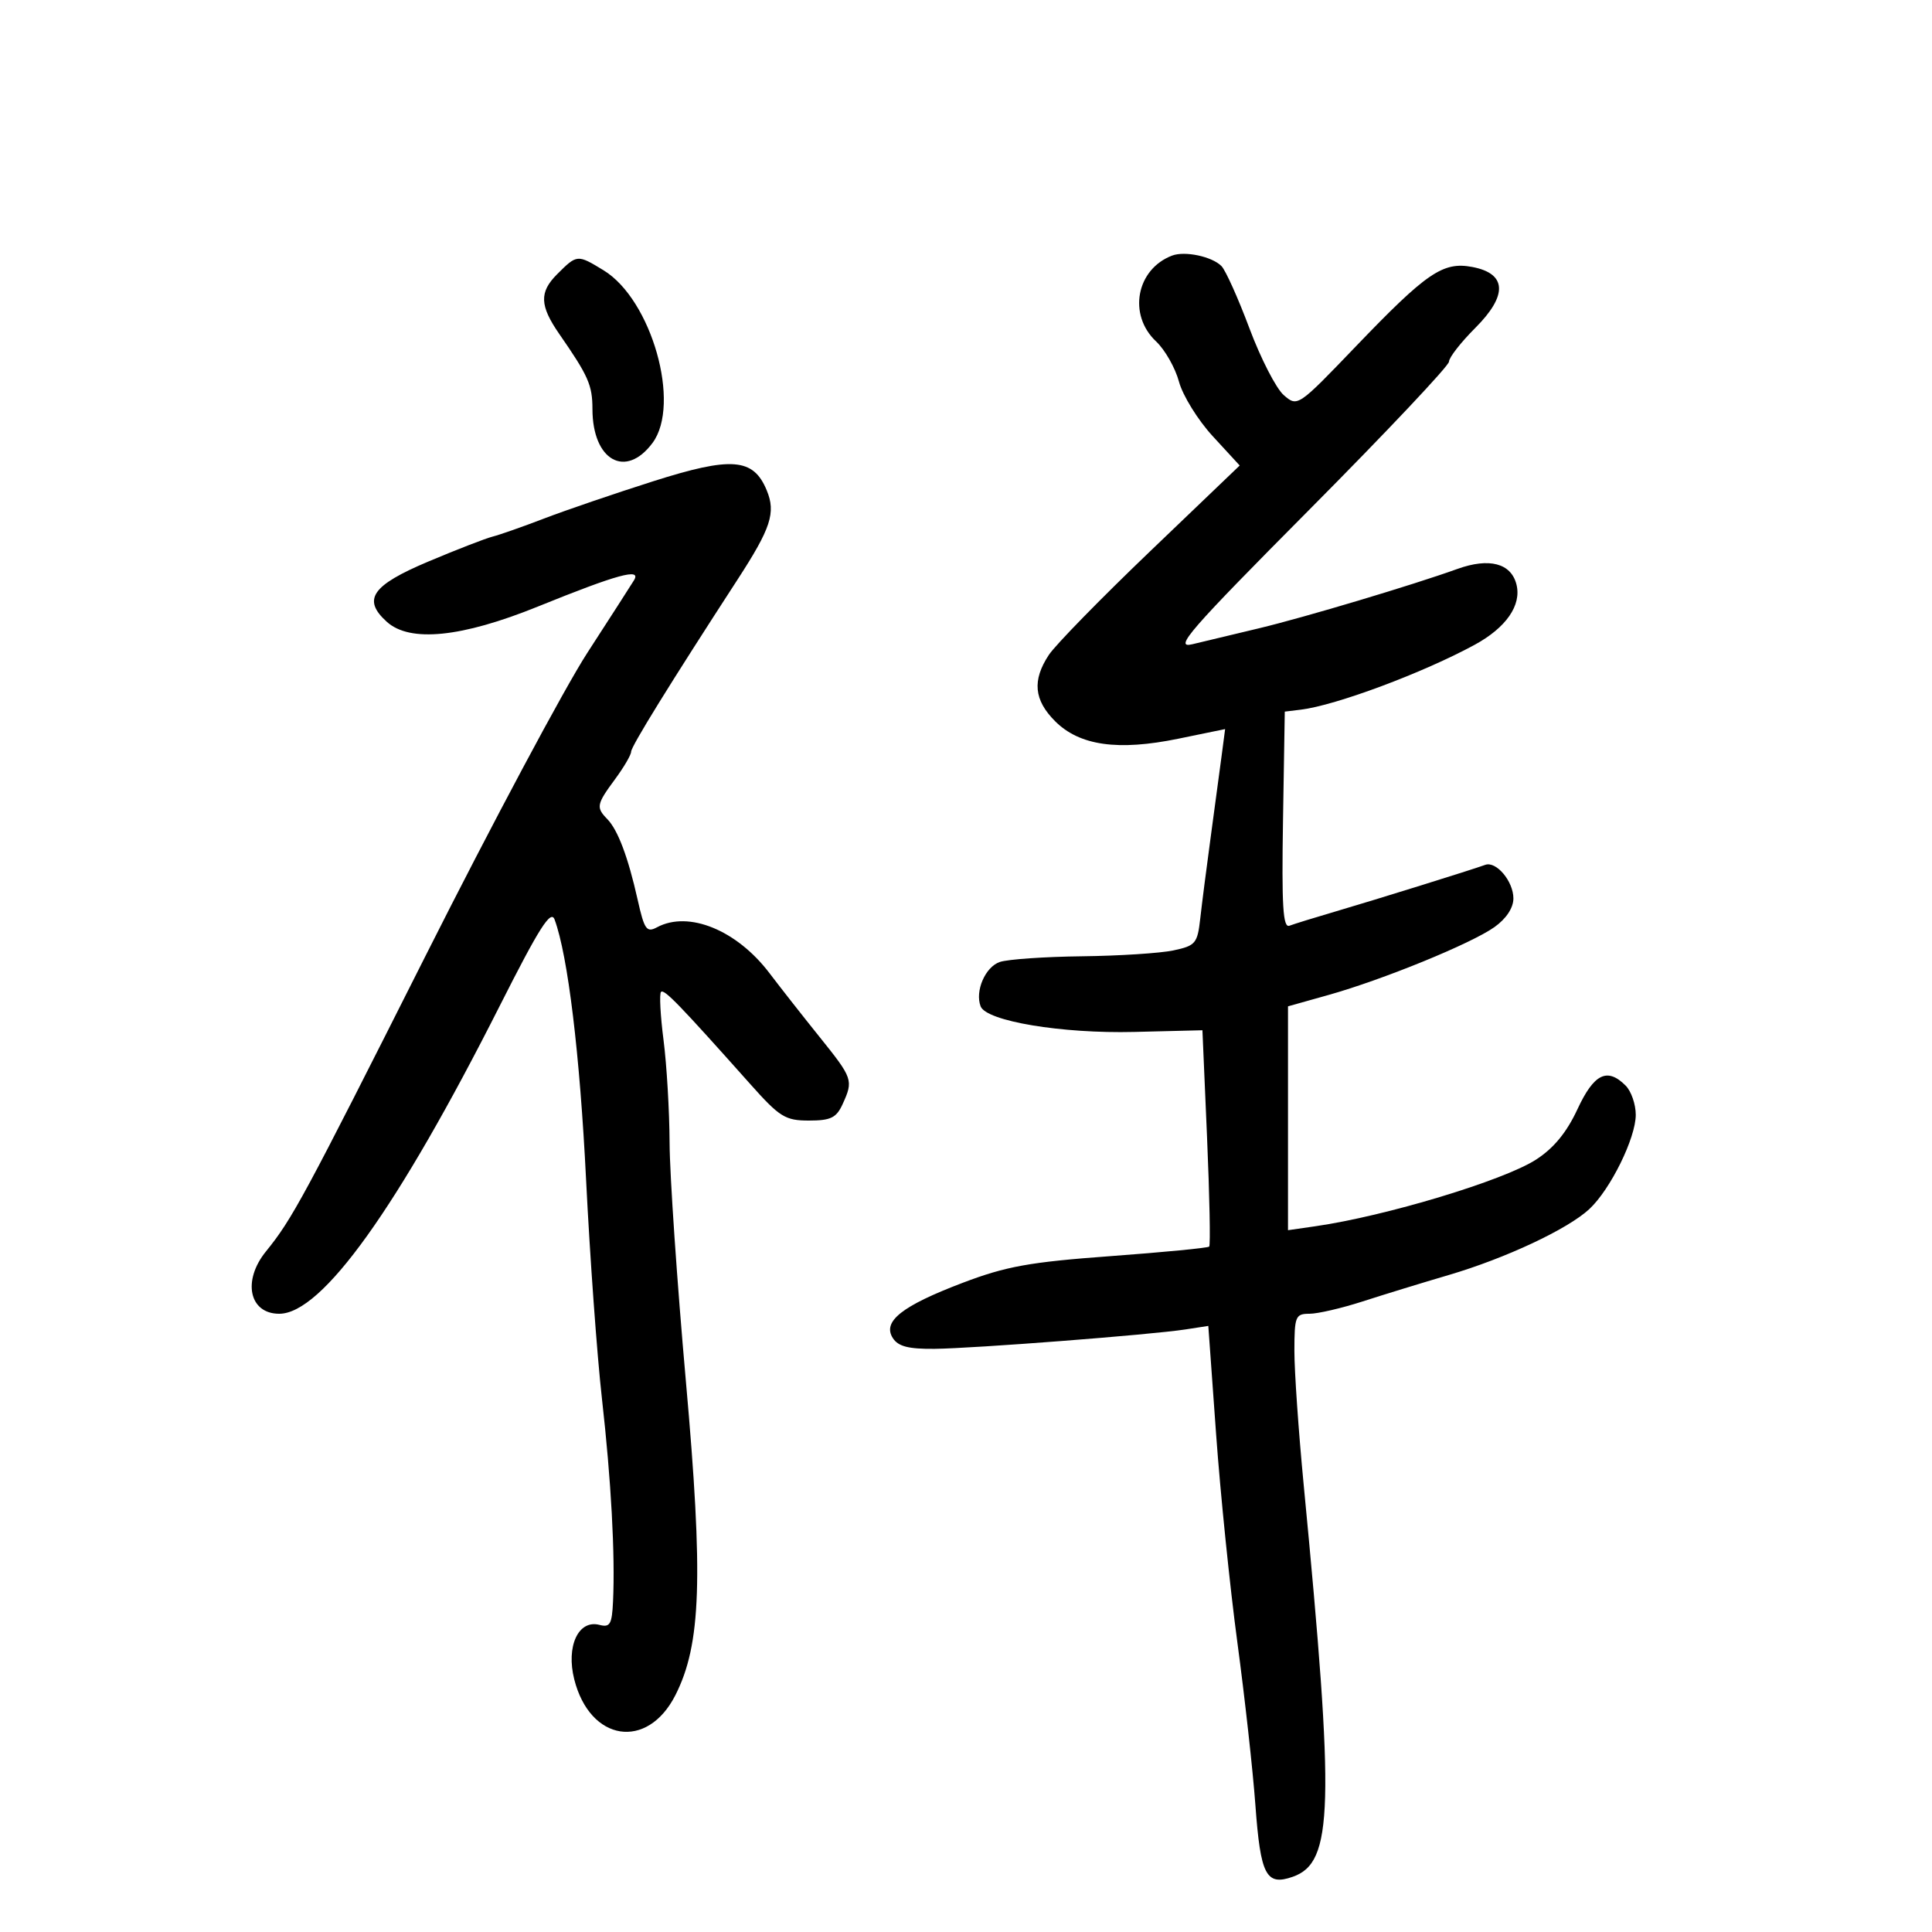 <svg xmlns="http://www.w3.org/2000/svg" width="300" height="300" viewBox="0 0 300 300" version="1.1">
	<path d="M 182 39.689 C 176.437 41.811, 175.116 48.881, 179.511 53.011 C 180.892 54.308, 182.496 57.127, 183.074 59.276 C 183.653 61.424, 186.010 65.229, 188.313 67.732 L 192.500 72.283 178.605 85.588 C 170.963 92.905, 163.879 100.154, 162.862 101.696 C 160.259 105.643, 160.549 108.703, 163.837 111.991 C 167.635 115.789, 173.608 116.633, 182.997 114.701 L 190.236 113.212 189.693 117.356 C 189.395 119.635, 188.630 125.325, 187.993 130 C 187.357 134.675, 186.627 140.366, 186.372 142.647 C 185.941 146.499, 185.644 146.851, 182.204 147.581 C 180.167 148.014, 173.775 148.424, 168 148.492 C 162.225 148.559, 156.489 148.957, 155.252 149.374 C 152.993 150.137, 151.364 153.901, 152.271 156.265 C 153.153 158.563, 164.866 160.516, 176.106 160.239 L 186.712 159.978 187.429 176.583 C 187.823 185.715, 187.973 193.360, 187.763 193.571 C 187.552 193.781, 180.657 194.448, 172.440 195.052 C 159.881 195.974, 156.225 196.634, 149.500 199.190 C 140.041 202.784, 136.994 205.188, 138.630 207.764 C 139.462 209.074, 141.054 209.487, 145.116 209.446 C 151.249 209.383, 178.692 207.263, 184.063 206.436 L 187.626 205.887 188.836 222.694 C 189.501 231.937, 190.985 246.475, 192.133 255 C 193.282 263.525, 194.543 274.899, 194.936 280.275 C 195.736 291.219, 196.600 292.877, 200.745 291.423 C 207.037 289.217, 207.270 280.791, 202.430 230.500 C 201.636 222.250, 200.989 212.912, 200.993 209.750 C 201 204.394, 201.160 204, 203.335 204 C 204.619 204, 208.332 203.139, 211.585 202.088 C 214.838 201.036, 220.846 199.192, 224.936 197.990 C 233.777 195.391, 243.455 190.854, 246.793 187.742 C 250.075 184.682, 254 176.711, 254 173.105 C 254 171.476, 253.293 169.436, 252.429 168.571 C 249.564 165.707, 247.515 166.714, 244.941 172.250 C 243.263 175.858, 241.249 178.304, 238.500 180.073 C 233.448 183.322, 215.164 188.841, 204.250 190.412 L 200 191.024 200 173.644 L 200 156.264 206.238 154.513 C 214.728 152.131, 228.469 146.515, 232.056 143.960 C 233.891 142.653, 235 140.975, 235 139.503 C 235 136.847, 232.328 133.670, 230.621 134.296 C 228.611 135.033, 213.646 139.693, 207.500 141.497 C 204.200 142.465, 200.926 143.477, 200.225 143.745 C 199.217 144.131, 199.008 140.709, 199.225 127.366 L 199.500 110.500 202 110.195 C 207.440 109.532, 221.013 104.464, 229 100.114 C 233.875 97.459, 236.284 93.981, 235.477 90.763 C 234.647 87.457, 231.249 86.563, 226.292 88.348 C 219.347 90.848, 202.589 95.861, 195.500 97.559 C 191.650 98.481, 186.982 99.598, 185.127 100.041 C 182.204 100.738, 184.636 97.944, 203.377 79.078 C 215.270 67.106, 225 56.791, 225 56.156 C 225 55.520, 226.839 53.161, 229.087 50.913 C 234.158 45.842, 233.983 42.463, 228.597 41.452 C 224.053 40.600, 221.534 42.322, 210.494 53.829 C 201.529 63.172, 201.477 63.206, 199.344 61.358 C 198.165 60.336, 195.769 55.675, 194.018 51 C 192.268 46.325, 190.310 41.967, 189.668 41.316 C 188.202 39.829, 183.980 38.933, 182 39.689 M 86.505 42.586 C 83.718 45.372, 83.797 47.463, 86.854 51.875 C 91.370 58.393, 91.990 59.798, 91.995 63.527 C 92.005 71.500, 97.145 74.396, 101.321 68.782 C 105.794 62.769, 101.188 46.524, 93.719 41.970 C 89.644 39.486, 89.601 39.489, 86.505 42.586 M 101.388 74.743 C 95.399 76.648, 87.800 79.244, 84.500 80.511 C 81.200 81.778, 77.600 83.043, 76.500 83.321 C 75.400 83.599, 70.900 85.345, 66.500 87.201 C 57.719 90.905, 56.221 93.084, 60.066 96.555 C 63.653 99.795, 71.664 98.987, 83.500 94.194 C 95.908 89.168, 99.641 88.147, 98.446 90.104 C 97.978 90.872, 94.713 95.948, 91.191 101.385 C 87.669 106.821, 76.377 127.971, 66.097 148.385 C 47.141 186.027, 45.380 189.288, 41.293 194.327 C 37.605 198.874, 38.698 204, 43.356 204 C 49.994 204, 61.714 187.634, 77.622 156.146 C 83.744 144.030, 85.535 141.213, 86.116 142.785 C 88.186 148.379, 90.044 163.733, 91.007 183.191 C 91.598 195.122, 92.706 210.422, 93.470 217.191 C 94.898 229.857, 95.528 241.363, 95.192 248.656 C 95.028 252.216, 94.725 252.741, 93.085 252.312 C 89.804 251.454, 87.869 255.647, 89.173 260.785 C 91.623 270.438, 100.518 271.814, 104.878 263.217 C 108.878 255.330, 109.223 245.019, 106.506 214.500 C 105.136 199.100, 103.996 182.450, 103.974 177.500 C 103.952 172.550, 103.530 165.357, 103.035 161.515 C 102.540 157.674, 102.364 154.303, 102.643 154.024 C 103.129 153.538, 105.457 155.943, 116.524 168.362 C 121.070 173.464, 121.934 174, 125.613 174 C 129 174, 129.873 173.574, 130.839 171.453 C 132.534 167.733, 132.441 167.461, 127.250 161.002 C 124.638 157.751, 121.150 153.309, 119.500 151.130 C 114.423 144.427, 106.930 141.362, 102.030 143.984 C 100.405 144.854, 100.056 144.361, 99.020 139.734 C 97.536 133.103, 95.940 128.863, 94.292 127.179 C 92.532 125.378, 92.626 124.895, 95.500 121 C 96.875 119.136, 98 117.213, 98 116.726 C 98 115.912, 104.010 106.189, 114.523 90 C 119.715 82.003, 120.496 79.613, 119.055 76.132 C 116.978 71.117, 113.611 70.853, 101.388 74.743" stroke="none" fill="black" fill-rule="evenodd"/>
</svg>